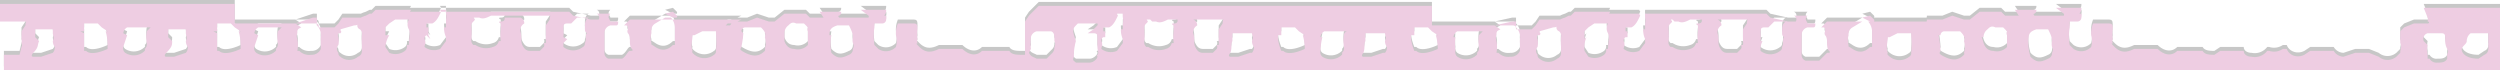 <svg xmlns="http://www.w3.org/2000/svg" width="1278" height="36" viewBox="0 0 1278 36">
  <title>Paper pink</title>
  <path d="M11,31H3v8H1279V7h-39l2,5a4,4,0,0,1,0,2c1,0,1,1,0,1h-7l-5,2-2,2h0v6h0c1,2,0,3,0,5l-2,2a7,7,0,0,1-9,0l-5-2h-7l-6,2a6,6,0,0,1-5-3h-12l-3,2c-4,2-8,0-9-3h-2a8,8,0,0,1-7,1h-1a8,8,0,0,1-8,3c-2,0-4-1-4-3h-12l-3,2c-2,0-5,0-6-2h-13c-3,3-7,2-10-1h-12c-4,2-7,2-10-1s-1-1-1-2a3,3,0,0,1,0-2,21,21,0,0,1,0-5c0-2,0-3-2-3h-8a13,13,0,0,0-1,6,11,11,0,0,1,0,6h0a7,7,0,0,1-9,1l-2-2a30,30,0,0,1,0-9V14h4a2,2,0,0,0,2-2h0a4,4,0,0,0,0-2h-1a4,4,0,0,0,1-3h-13l4,3a1,1,0,0,1,0,1h-15s-1-1,0-1a2,2,0,0,0,1-2h-11l2,3h-7l-2-2h-11l-5,4h-3l-6-2-5,2h-8a2,2,0,0,1-1,2h-7v6a48,48,0,0,1,0,9,2,2,0,0,1-1,2,8,8,0,0,1-11-1,1,1,0,0,1,0-1c-1-3,0-5,0-8h1l4-2h9l4-4h3l4-2H935l-3,3h1c1,0,1,1,1,2a2,2,0,0,0,0,2c1,1,1,3,1,4s0,3,1,4,0,1-1,1l-4,4h-7a3,3,0,0,1-2-3h0V21a4,4,0,0,1,3-4h3c1,0,1-1,1-2h-4c0-1-2-2,0-4h-7a2,2,0,0,1,1,3h-4l-9-2-2-2H824c-1,0,0,0,0-1H806l-3,3h-2c-3,1-3,1-4,4a2,2,0,0,0,1,3h0a3,3,0,0,1,1,3,28,28,0,0,0,0,5v3a3,3,0,0,1-2,3,7,7,0,0,1-9,0,2,2,0,0,1-1-2,3,3,0,0,1,0-4,10,10,0,0,0,0-4,2,2,0,0,1,0-2h1c1-1,0-1,0-2h0l7-2h0c2,0,3-1,5-3h6c0-2,0-2,1-2h1a1,1,0,0,0,0-1h-5l-4,2H788l-2,3h0l-2,2h-8c0-2-1-2-2-2H733V6H532l-3,3-2,2-2,3h0V31h-2c-2,0-5,0-6-2H503c-3,3-7,2-10-1H481c-4,2-7,2-10-1s-1-1-1-2a3,3,0,0,1,0-2,21,21,0,0,1,0-5c0-2,0-3-2-3h-8a13,13,0,0,0-1,6,11,11,0,0,1,0,6h0a7,7,0,0,1-9,1l-2-2a30,30,0,0,1,0-9V15h4a2,2,0,0,0,2-2h0a4,4,0,0,0,0-2h-1a4,4,0,0,0,1-3H441l4,3a1,1,0,0,1,0,1H430s-1-1,0-1a2,2,0,0,0,1-2H420l2,3h-7l-2-2H402l-5,4h-3l-6-2-5,2h-8a2,2,0,0,1-1,2h-7v4a48,48,0,0,1,0,9,2,2,0,0,1-1,2,8,8,0,0,1-11-1,1,1,0,0,1,0-1c-1-3,0-5,0-8h1l4-2h9l4-4h3l4-2H323l-3,3h1c1,0,1,1,1,2a2,2,0,0,0,0,2c1,1,1,3,1,4s0,3,1,4,0,1-1,1-2,3-4,4h-7a3,3,0,0,1-2-3h0V20a4,4,0,0,1,3-4h3c1,0,1-1,1-2h-4c0-1-2-2,0-4h-7a2,2,0,0,1,1,3h-4l-9-2-2-2H211c-1,0,0,0,0-1H193l-3,3h-2c-3,1-3,1-4,4a2,2,0,0,0,1,3h0a3,3,0,0,1,1,3,28,28,0,0,0,0,5v3a3,3,0,0,1-2,3,7,7,0,0,1-9,0,2,2,0,0,1-1-2,3,3,0,0,1,0-4,10,10,0,0,0,0-4,2,2,0,0,1,0-2h1c1-1,0-1,0-2h0l7-2h0c2,0,3-1,5-3h6c0-2,0-2,1-2h1a1,1,0,0,0,0-1h-5l-4,2H176l-2,3h0l-2,2h-8c0-2-1-2-2-2H121V5H1v9H16l2-2H15c0,1-1,2-1,4l-2,3h0v4a6,6,0,0,1,0,2H12a2,2,0,0,1,0,2Zm1251-7h0a5,5,0,0,1,2-4h9v7a1,1,0,0,1,0,1,3,3,0,0,1-2,3l-3,2c-1,0-6,0-8-3S1262,26,1262,24Zm-22,0a3,3,0,0,1,2-4h7c2,0,2,1,2,3a9,9,0,0,0,1,5c1,2,0,2,0,3v2c-1,2-3,2-5,2a4,4,0,0,1-4-2h-1V31a13,13,0,0,1,0-5Zm-202-1c0-3,1-4,4-5h6c1,2,2,4,2,6a6,6,0,0,0,0,3,3,3,0,0,1,0,3,3,3,0,0,1-2,3c-4,2-6,2-9-1h0a25,25,0,0,1-1-10Zm-23-1a5,5,0,0,1,2-4c1-1,2-2,4-1h4l2,2h0a2,2,0,0,0,0,2v6h0a7,7,0,0,1-7,2c-2,0-4-1-5-4h0A24,24,0,0,0,1014,22Zm-22-1a2,2,0,0,1,2-2h8c1,1,3,3,2,5a10,10,0,0,1,0,6,1,1,0,0,1,0,1c-3,3-6,3-10,1s-2-2-2-3A55,55,0,0,0,992,21ZM957,11l2,2a1,1,0,0,1,0,1h-2l-4-2ZM946,21a4,4,0,0,1,2-4l5-3h3a8,8,0,0,1,2,5v8h-1c-3,3-6,3-9,1s-2-1-2-2a9,9,0,0,1,0-5h0Zm-45,3a20,20,0,0,0,0-4c0-2,0-3,2-3h2l3-3h6c-2,1-2,3-2,5s0,2,1,3h0c-1,1,0,3-1,5h0a2,2,0,0,1-1,2,8,8,0,0,1-10,0V27A12,12,0,0,1,902,24ZM857,14h2c2,1,4,0,6-1h31l2-2h-3c0,1-1,2-1,4l-2,3v6a6,6,0,0,1,0,2h-1a2,2,0,0,1,0,2l-2,2h-5c-2,0-3-1-4-3s0-4-1-7a4,4,0,0,1,2-4h0a3,3,0,0,0-2-3h-8c0,1,0,2-2,2s0,1,0,1v3h0a23,23,0,0,0,0,6h-1a4,4,0,0,1-3,3,10,10,0,0,1-9-1h-1a3,3,0,0,1-1-3,46,46,0,0,0,0-6,3,3,0,0,1,1-3c1-1,1-1,0-2h1Zm-24,9V19h-1V17h3c2-1,3-3,4-5s0-1,0-2h3a7,7,0,0,0,0,2,7,7,0,0,1,0,3h0v3h-1a11,11,0,0,0,1,5v2l-3,4a8,8,0,0,1-8-1V28c0-1,1-2,0-4a2,2,0,0,1,1-2h1Zm-22,0a12,12,0,0,0,0-2V19l2-2,3-2h7a5,5,0,0,0,0,5c1,2,0,5,0,8h-1a3,3,0,0,1-1,3,8,8,0,0,1-8,1l-2-3a14,14,0,0,1,1-7Zm-37-9h2v2a1,1,0,0,0,0,1h0a7,7,0,0,1,2,6,9,9,0,0,0,0,2v4a5,5,0,0,1-5,3,7,7,0,0,1-6-2h-1a16,16,0,0,0,0-6,4,4,0,0,1,0-3c0-2,0-2,2-3l-3-2Zm-25-1Zm-5,9a4,4,0,0,1,2-3h13l-2,2a20,20,0,0,0,0,6,3,3,0,0,1-1,3,1,1,0,0,1,0,1,8,8,0,0,1-10,1,3,3,0,0,1-1-3h0a35,35,0,0,1,0-7ZM727,10h1l-2-2Zm-5,11h2V17h7l2,2,3,2h-1a26,26,0,0,1,1,7h0s-8,4-11,1h-1c-2-5-2-8-1-10Zm-23,3V20h10c0,1,1,2,0,4a5,5,0,0,0,1,3,4,4,0,0,1-1,3h-1l-6,2h-4c-1,0-1-1,0-2h0c1-3,0-4,1-6Zm-23-2a4,4,0,0,1,2-3h12a2,2,0,0,0-2,2,20,20,0,0,0,0,6,3,3,0,0,1-1,3,1,1,0,0,1,0,1,8,8,0,0,1-10,1,3,3,0,0,1-1-3h0a35,35,0,0,1,1-7Zm-22-1h2V17h7l2,2,3,2h-1a26,26,0,0,1,1,7h0s-8,4-11,1h-1c-2-5-2-8-1-10Zm-23,3V20h10c0,1,1,2,0,4a5,5,0,0,0,1,3,4,4,0,0,1-1,3h-1l-6,2h-4c-1,0-1-1,0-2h0c1-3,0-4,1-6ZM590,14h2c2,1,4,0,6-1h30l2-2h-3c0,1-1,2-1,4l-2,3v6a6,6,0,0,1,0,2h-1a2,2,0,0,1,0,2l-2,2h-5c-2,0-3-1-4-3s0-4-1-7a4,4,0,0,1,2-4h0a3,3,0,0,0-2-3h-8c0,1,0,2-2,2s0,1,0,1v3h0a23,23,0,0,0,0,6h-1a4,4,0,0,1-3,3,10,10,0,0,1-9-1h-1a3,3,0,0,1-1-3,46,46,0,0,0,0-6,3,3,0,0,1,1-3c1-1,1-1,0-2h2Zm-24,9V19h-1V17h3c2-1,3-3,4-5s0-1,0-2h3a7,7,0,0,0,0,2,7,7,0,0,1,0,3h0v3h-1a11,11,0,0,0,1,5v2l-3,4a8,8,0,0,1-8-1V28c0-1,1-2,0-4a2,2,0,0,1,1-2h1Zm-15-8h11a1,1,0,0,1,0,1l-2,2-3,2h3c2,0,2,1,2,2v5c0,2,1,3,0,4s0,0,0,1-2,3-4,3h-7c-1-1-2-1-1-3a25,25,0,0,1,1-8c-2-6-2-6,1-9ZM528,28h0a25,25,0,0,1,0-6,4,4,0,0,1,3-3h7c1,0,2,1,2,3v2a3,3,0,0,1,0,3,4,4,0,0,1-1,3l-3,3h-5c-2-1-3-1-4-3h0ZM425,21c0-3,1-4,4-5h6c1,2,2,4,2,6a6,6,0,0,0,0,3,3,3,0,0,1,0,3,3,3,0,0,1-2,3c-4,2-6,2-9-1h0a25,25,0,0,1,0-9Zm-23-1a5,5,0,0,1,2-4c1-1,2-2,4-1h4l2,2h0a2,2,0,0,0,0,2v7h0a7,7,0,0,1-7,2c-2,0-4-1-5-4h0V21Zm-22-1a2,2,0,0,1,2-2h8c1,1,3,3,2,5a10,10,0,0,1,0,6,1,1,0,0,1,0,1c-3,3-6,3-10,1s-2-2-2-3a55,55,0,0,0,1-7ZM345,9l2,2a1,1,0,0,1,0,1h-2l-4-2ZM334,19a4,4,0,0,1,2-4l5-3h3a8,8,0,0,1,2,5v9h-1c-3,3-6,3-9,1s-2-1-2-2a9,9,0,0,1,0-5h0Zm-45,3a20,20,0,0,0,0-4c0-2,0-3,2-3h2l3-3h6c-2,1-2,3-2,5s0,2,1,3h0c-1,1,0,3-1,5h0a2,2,0,0,1-1,2,8,8,0,0,1-10,0V25l2-2ZM244,12h2c2,1,4,0,6-1h32l2-2h-3c0,1-1,2-1,4l-2,3v7a6,6,0,0,1,0,2h-1a2,2,0,0,1,0,2l-2,2h-5c-2,0-3-1-4-3s0-4-1-7a4,4,0,0,1,2-4h0a3,3,0,0,0-2-3h-8c0,1,0,2-2,2s0,1,0,1v3h0a23,23,0,0,0,0,6h-1a4,4,0,0,1-3,3,10,10,0,0,1-9-1h-1a3,3,0,0,1-1-3,45,45,0,0,0,0-6,3,3,0,0,1,1-3c1-1,1-1,0-2h0Zm-24,9V17h-1V15h3c2-1,3-3,4-5s0-1,0-2h3a7,7,0,0,0,0,2,7,7,0,0,1,0,3h0v4h-1a11,11,0,0,0,1,5v2l-3,4a8,8,0,0,1-8-1V27c0-1,1-2,0-4a2,2,0,0,1,1-2l2,2Zm-22,0a12,12,0,0,0,0-2V17l2-2,3-2h7a5,5,0,0,0,0,5c1,2,0,5,0,8h-1a3,3,0,0,1-1,3,8,8,0,0,1-8,1l-2-3a14,14,0,0,1,2-6Zm-37-9h2v3a1,1,0,0,0,0,1h0a7,7,0,0,1,2,6,9,9,0,0,0,0,2v4a5,5,0,0,1-5,3,7,7,0,0,1-6-2h-1a16,16,0,0,0,0-6,4,4,0,0,1,0-3c0-2,0-2,2-3l-3-2Zm-25-1Zm-5,9a4,4,0,0,1,2-3h12l-2,2a20,20,0,0,0,0,6,3,3,0,0,1-1,3,1,1,0,0,1,0,1,8,8,0,0,1-10,1,3,3,0,0,1-1-3h0l2-6ZM115,8h1l-2-2Zm-5,11h2V15h7l2,2,3,2h-1a26,26,0,0,1,1,7v2h0s-8,4-11,1h-1V20ZM87,22V18h9v2c0,1,1,2,0,4a5,5,0,0,0,1,3,4,4,0,0,1-1,3H96l-6,2H86c-1,0-1-1,0-2h0c3-3,3-4,3-6ZM64,20a4,4,0,0,1,2-3H78l-2,2a20,20,0,0,0,0,6,3,3,0,0,1-1,3,1,1,0,0,1,0,1,8,8,0,0,1-10,1,3,3,0,0,1-1-3h0l2-6ZM42,19h2V15h7l2,2,3,2H55a26,26,0,0,1,1,7v2h0s-8,4-11,1H44V20ZM19,22V18h9v2c0,1,1,2,0,4a5,5,0,0,0,1,3,4,4,0,0,1-1,3H28l-6,2H18c-1,0-1-1,0-2h0c3-3,2-4,3-6Z" transform="translate(-1 -5)" style="fill: #383838;opacity: 0.28;isolation: isolate"/>
  <path d="M981,16Z" transform="translate(-1 -5)" style="fill: #b8dbaa"/>
  <path d="M981,16Z" transform="translate(-1 -5)" style="fill: #b8dbaa"/>
  <path d="M11,33H3v8H1279V9h-39l2,5a4,4,0,0,1,0,2c1,0,1,1,0,1h-7l-5,2-2,2h0v6h0c1,2,0,3,0,5l-2,2a7,7,0,0,1-9,0l-5-2h-7l-6,2a6,6,0,0,1-5-3h-12l-3,2c-4,2-8,0-9-3h-2a8,8,0,0,1-7,1h-1a8,8,0,0,1-8,3c-2,0-4-1-4-3h-12l-3,2c-2,0-5,0-6-2h-13c-3,3-7,2-10-1h-12c-4,2-7,2-10-1s-1-1-1-2a3,3,0,0,1,0-2,21,21,0,0,1,0-5c0-2,0-3-2-3h-8a13,13,0,0,0-1,6,11,11,0,0,1,0,6h0a7,7,0,0,1-9,1l-2-2a30,30,0,0,1,0-9V16h4a2,2,0,0,0,2-2h0a4,4,0,0,0,0-2h-1a4,4,0,0,0,1-3h-13l4,3a1,1,0,0,1,0,1h-15s-1-1,0-1a2,2,0,0,0,1-2h-11l2,3h-7l-2-2h-11l-5,4h-3l-6-2-5,2h-8a2,2,0,0,1-1,2h-7v6a48,48,0,0,1,0,9,2,2,0,0,1-1,2,8,8,0,0,1-11-1,1,1,0,0,1,0-1c-1-3,0-5,0-8h1l4-2h9l4-4h3l4-2H935l-3,3h1c1,0,1,1,1,2a2,2,0,0,0,0,2c1,1,1,3,1,4s0,3,1,4,0,1-1,1l-4,4h-7a3,3,0,0,1-2-3h0V23a4,4,0,0,1,3-4h3c1,0,1-1,1-2h-4c0-1-2-2,0-4h-7a2,2,0,0,1,1,3h-4l-9-2-2-2H824c-1,0,0,0,0-1H806l-3,3h-2c-3,1-3,1-4,4a2,2,0,0,0,1,3h0a3,3,0,0,1,1,3,28,28,0,0,0,0,5v3a3,3,0,0,1-2,3,7,7,0,0,1-9,0,2,2,0,0,1-1-2,3,3,0,0,1,0-4,10,10,0,0,0,0-4,2,2,0,0,1,0-2h1c1-1,0-1,0-2h0l7-2h0c2,0,3-1,5-3h6c0-2,0-2,1-2h1a1,1,0,0,0,0-1h-5l-4,2H788l-2,3h0l-2,2h-8c0-2-1-2-2-2H733V8H532l-3,3-2,2-2,3h0V33h-2c-2,0-5,0-6-2H503c-3,3-7,2-10-1H481c-4,2-7,2-10-1s-1-1-1-2a3,3,0,0,1,0-2,21,21,0,0,1,0-5c0-2,0-3-2-3h-8a13,13,0,0,0-1,6,11,11,0,0,1,0,6h0a7,7,0,0,1-9,1l-2-2a30,30,0,0,1,0-9V17h4a2,2,0,0,0,2-2h0a4,4,0,0,0,0-2h-1a4,4,0,0,0,1-3H441l4,3a1,1,0,0,1,0,1H430s-1-1,0-1a2,2,0,0,0,1-2H420l2,3h-7l-2-2H402l-5,4h-3l-6-2-5,2h-8a2,2,0,0,1-1,2h-7v4a48,48,0,0,1,0,9,2,2,0,0,1-1,2,8,8,0,0,1-11-1,1,1,0,0,1,0-1c-1-3,0-5,0-8h1l4-2h9l4-4h3l4-2H323l-3,3h1c1,0,1,1,1,2a2,2,0,0,0,0,2c1,1,1,3,1,4s0,3,1,4,0,1-1,1-2,3-4,4h-7a3,3,0,0,1-2-3h0V22a4,4,0,0,1,3-4h3c1,0,1-1,1-2h-4c0-1-2-2,0-4h-7a2,2,0,0,1,1,3h-4l-9-2-2-2H211c-1,0,0,0,0-1H193l-3,3h-2c-3,1-3,1-4,4a2,2,0,0,0,1,3h0a3,3,0,0,1,1,3,28,28,0,0,0,0,5v3a3,3,0,0,1-2,3,7,7,0,0,1-9,0,2,2,0,0,1-1-2,3,3,0,0,1,0-4,10,10,0,0,0,0-4,2,2,0,0,1,0-2h1c1-1,0-1,0-2h0l7-2h0c2,0,3-1,5-3h6c0-2,0-2,1-2h1a1,1,0,0,0,0-1h-5l-4,2H176l-2,3h0l-2,2h-8c0-2-1-2-2-2H121V7H1v9H16l2-2H15c0,1-1,2-1,4l-2,3h0v4a6,6,0,0,1,0,2H12a2,2,0,0,1,0,2Zm1251-7h0a5,5,0,0,1,2-4h9v7a1,1,0,0,1,0,1,3,3,0,0,1-2,3l-3,2c-1,0-6,0-8-3S1262,28,1262,26Zm-22,0a3,3,0,0,1,2-4h7c2,0,2,1,2,3a9,9,0,0,0,1,5c1,2,0,2,0,3v2c-1,2-3,2-5,2a4,4,0,0,1-4-2h-1V33a13,13,0,0,1,0-5Zm-202-1c0-3,1-4,4-5h6c1,2,2,4,2,6a6,6,0,0,0,0,3,3,3,0,0,1,0,3,3,3,0,0,1-2,3c-4,2-6,2-9-1h0a25,25,0,0,1-1-10Zm-23-1a5,5,0,0,1,2-4c1-1,2-2,4-1h4l2,2h0a2,2,0,0,0,0,2v6h0a7,7,0,0,1-7,2c-2,0-4-1-5-4h0A24,24,0,0,0,1014,24Zm-22-1a2,2,0,0,1,2-2h8c1,1,3,3,2,5a10,10,0,0,1,0,6,1,1,0,0,1,0,1c-3,3-6,3-10,1s-2-2-2-3A55,55,0,0,0,992,23ZM957,13l2,2a1,1,0,0,1,0,1h-2l-4-2ZM946,23a4,4,0,0,1,2-4l5-3h3a8,8,0,0,1,2,5v8h-1c-3,3-6,3-9,1s-2-1-2-2a9,9,0,0,1,0-5h0Zm-45,3a20,20,0,0,0,0-4c0-2,0-3,2-3h2l3-3h6c-2,1-2,3-2,5s0,2,1,3h0c-1,1,0,3-1,5h0a2,2,0,0,1-1,2,8,8,0,0,1-10,0V29A12,12,0,0,1,902,26ZM857,16h2c2,1,4,0,6-1h31l2-2h-3c0,1-1,2-1,4l-2,3v6a6,6,0,0,1,0,2h-1a2,2,0,0,1,0,2l-2,2h-5c-2,0-3-1-4-3s0-4-1-7a4,4,0,0,1,2-4h0a3,3,0,0,0-2-3h-8c0,1,0,2-2,2s0,1,0,1v3h0a23,23,0,0,0,0,6h-1a4,4,0,0,1-3,3,10,10,0,0,1-9-1h-1a3,3,0,0,1-1-3,46,46,0,0,0,0-6,3,3,0,0,1,1-3c1-1,1-1,0-2h1Zm-24,9V21h-1V19h3c2-1,3-3,4-5s0-1,0-2h3a7,7,0,0,0,0,2,7,7,0,0,1,0,3h0v3h-1a11,11,0,0,0,1,5v2l-3,4a8,8,0,0,1-8-1V30c0-1,1-2,0-4a2,2,0,0,1,1-2h1Zm-22,0a12,12,0,0,0,0-2V21l2-2,3-2h7a5,5,0,0,0,0,5c1,2,0,5,0,8h-1a3,3,0,0,1-1,3,8,8,0,0,1-8,1l-2-3a14,14,0,0,1,1-7Zm-37-9h2v2a1,1,0,0,0,0,1h0a7,7,0,0,1,2,6,9,9,0,0,0,0,2v4a5,5,0,0,1-5,3,7,7,0,0,1-6-2h-1a16,16,0,0,0,0-6,4,4,0,0,1,0-3c0-2,0-2,2-3l-3-2Zm-25-1Zm-5,9a4,4,0,0,1,2-3h13l-2,2a20,20,0,0,0,0,6,3,3,0,0,1-1,3,1,1,0,0,1,0,1,8,8,0,0,1-10,1,3,3,0,0,1-1-3h0a35,35,0,0,1,0-7ZM727,12h1l-2-2Zm-5,11h2V19h7l2,2,3,2h-1a26,26,0,0,1,1,7h0s-8,4-11,1h-1c-2-5-2-8-1-10Zm-23,3V22h10c0,1,1,2,0,4a5,5,0,0,0,1,3,4,4,0,0,1-1,3h-1l-6,2h-4c-1,0-1-1,0-2h0c1-3,0-4,1-6Zm-23-2a4,4,0,0,1,2-3h12a2,2,0,0,0-2,2,20,20,0,0,0,0,6,3,3,0,0,1-1,3,1,1,0,0,1,0,1,8,8,0,0,1-10,1,3,3,0,0,1-1-3h0a35,35,0,0,1,1-7Zm-22-1h2V19h7l2,2,3,2h-1a26,26,0,0,1,1,7h0s-8,4-11,1h-1c-2-5-2-8-1-10Zm-23,3V22h10c0,1,1,2,0,4a5,5,0,0,0,1,3,4,4,0,0,1-1,3h-1l-6,2h-4c-1,0-1-1,0-2h0c1-3,0-4,1-6ZM590,16h2c2,1,4,0,6-1h30l2-2h-3c0,1-1,2-1,4l-2,3v6a6,6,0,0,1,0,2h-1a2,2,0,0,1,0,2l-2,2h-5c-2,0-3-1-4-3s0-4-1-7a4,4,0,0,1,2-4h0a3,3,0,0,0-2-3h-8c0,1,0,2-2,2s0,1,0,1v3h0a23,23,0,0,0,0,6h-1a4,4,0,0,1-3,3,10,10,0,0,1-9-1h-1a3,3,0,0,1-1-3,46,46,0,0,0,0-6,3,3,0,0,1,1-3c1-1,1-1,0-2h2Zm-24,9V21h-1V19h3c2-1,3-3,4-5s0-1,0-2h3a7,7,0,0,0,0,2,7,7,0,0,1,0,3h0v3h-1a11,11,0,0,0,1,5v2l-3,4a8,8,0,0,1-8-1V30c0-1,1-2,0-4a2,2,0,0,1,1-2h1Zm-15-8h11a1,1,0,0,1,0,1l-2,2-3,2h3c2,0,2,1,2,2v5c0,2,1,3,0,4s0,0,0,1-2,3-4,3h-7c-1-1-2-1-1-3a25,25,0,0,1,1-8c-2-6-2-6,1-9ZM528,30h0a25,25,0,0,1,0-6,4,4,0,0,1,3-3h7c1,0,2,1,2,3v2a3,3,0,0,1,0,3,4,4,0,0,1-1,3l-3,3h-5c-2-1-3-1-4-3h0ZM425,23c0-3,1-4,4-5h6c1,2,2,4,2,6a6,6,0,0,0,0,3,3,3,0,0,1,0,3,3,3,0,0,1-2,3c-4,2-6,2-9-1h0a25,25,0,0,1,0-9Zm-23-1a5,5,0,0,1,2-4c1-1,2-2,4-1h4l2,2h0a2,2,0,0,0,0,2v7h0a7,7,0,0,1-7,2c-2,0-4-1-5-4h0V23Zm-22-1a2,2,0,0,1,2-2h8c1,1,3,3,2,5a10,10,0,0,1,0,6,1,1,0,0,1,0,1c-3,3-6,3-10,1s-2-2-2-3a55,55,0,0,0,1-7ZM345,11l2,2a1,1,0,0,1,0,1h-2l-4-2ZM334,21a4,4,0,0,1,2-4l5-3h3a8,8,0,0,1,2,5v9h-1c-3,3-6,3-9,1s-2-1-2-2a9,9,0,0,1,0-5h0Zm-45,3a20,20,0,0,0,0-4c0-2,0-3,2-3h2l3-3h6c-2,1-2,3-2,5s0,2,1,3h0c-1,1,0,3-1,5h0a2,2,0,0,1-1,2,8,8,0,0,1-10,0V27l2-2ZM244,14h2c2,1,4,0,6-1h32l2-2h-3c0,1-1,2-1,4l-2,3v7a6,6,0,0,1,0,2h-1a2,2,0,0,1,0,2l-2,2h-5c-2,0-3-1-4-3s0-4-1-7a4,4,0,0,1,2-4h0a3,3,0,0,0-2-3h-8c0,1,0,2-2,2s0,1,0,1v3h0a23,23,0,0,0,0,6h-1a4,4,0,0,1-3,3,10,10,0,0,1-9-1h-1a3,3,0,0,1-1-3,45,45,0,0,0,0-6,3,3,0,0,1,1-3c1-1,1-1,0-2h0Zm-24,9V19h-1V17h3c2-1,3-3,4-5s0-1,0-2h3a7,7,0,0,0,0,2,7,7,0,0,1,0,3h0v4h-1a11,11,0,0,0,1,5v2l-3,4a8,8,0,0,1-8-1V29c0-1,1-2,0-4a2,2,0,0,1,1-2l2,2Zm-22,0a12,12,0,0,0,0-2V19l2-2,3-2h7a5,5,0,0,0,0,5c1,2,0,5,0,8h-1a3,3,0,0,1-1,3,8,8,0,0,1-8,1l-2-3a14,14,0,0,1,2-6Zm-37-9h2v3a1,1,0,0,0,0,1h0a7,7,0,0,1,2,6,9,9,0,0,0,0,2v4a5,5,0,0,1-5,3,7,7,0,0,1-6-2h-1a16,16,0,0,0,0-6,4,4,0,0,1,0-3c0-2,0-2,2-3l-3-2Zm-25-1Zm-5,9a4,4,0,0,1,2-3h12l-2,2a20,20,0,0,0,0,6,3,3,0,0,1-1,3,1,1,0,0,1,0,1,8,8,0,0,1-10,1,3,3,0,0,1-1-3h0l2-6ZM115,10h1l-2-2Zm-5,11h2V17h7l2,2,3,2h-1a26,26,0,0,1,1,7v2h0s-8,4-11,1h-1V22ZM87,24V20h9v2c0,1,1,2,0,4a5,5,0,0,0,1,3,4,4,0,0,1-1,3H96l-6,2H86c-1,0-1-1,0-2h0c3-3,3-4,3-6ZM64,22a4,4,0,0,1,2-3H78l-2,2a20,20,0,0,0,0,6,3,3,0,0,1-1,3,1,1,0,0,1,0,1,8,8,0,0,1-10,1,3,3,0,0,1-1-3h0l2-6ZM42,21h2V17h7l2,2,3,2H55a26,26,0,0,1,1,7v2h0s-8,4-11,1H44V22ZM19,24V20h9v2c0,1,1,2,0,4a5,5,0,0,0,1,3,4,4,0,0,1-1,3H28l-6,2H18c-1,0-1-1,0-2h0c3-3,2-4,3-6Z" transform="translate(-1 -5)" style="fill: #eecde2"/>
</svg>
